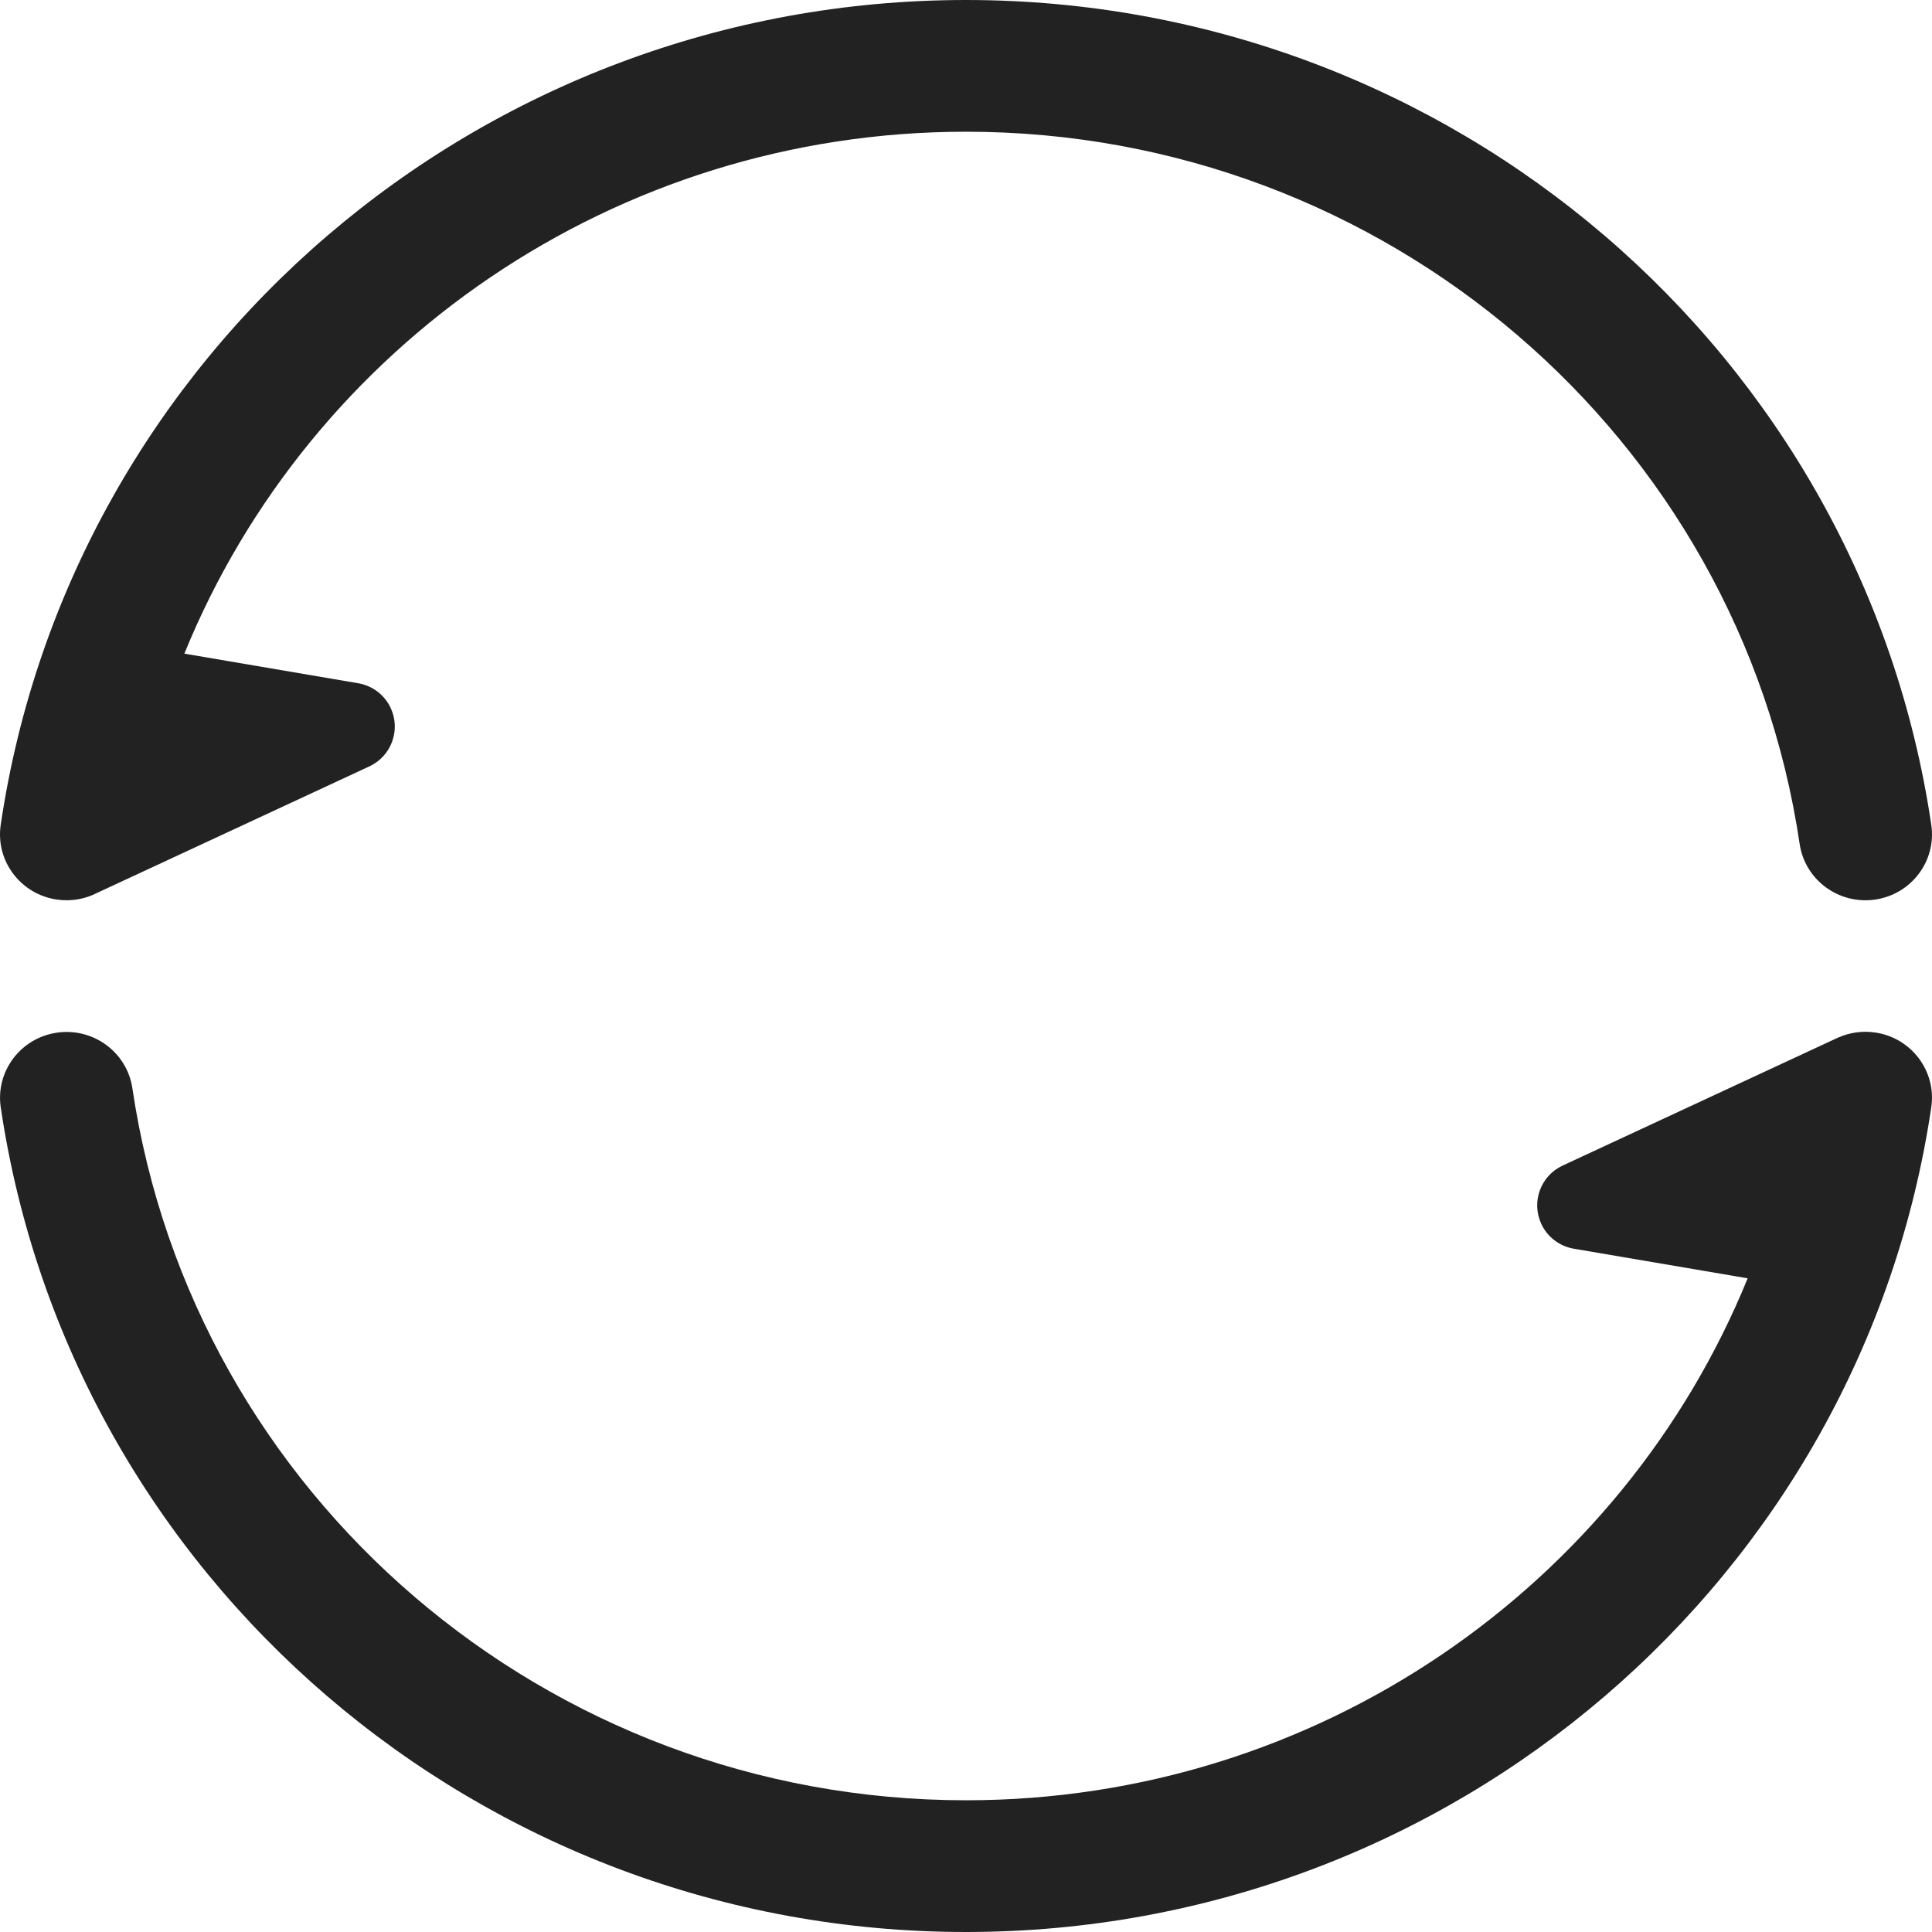 <?xml version="1.0" encoding="UTF-8"?>
<svg width="896px" height="896px" viewBox="0 0 896 896" version="1.1" xmlns="http://www.w3.org/2000/svg" xmlns:xlink="http://www.w3.org/1999/xlink">
    <title>0195刷新</title>
    <g id="0195刷新" stroke="none" stroke-width="1" fill="none" fill-rule="evenodd">
        <path d="M869.614,478.839 C886.472,481.285 898.135,496.8 895.665,513.491 C863.314,732.037 673.255,896 448,896 C222.774,896 32.733,732.081 0.347,513.573 C-2.127,496.882 9.533,481.365 26.391,478.916 C43.248,476.466 58.919,488.012 61.393,504.703 C89.35,693.324 253.499,834.909 448,834.909 C610.774,834.909 752.288,735.747 810.512,592.844 L729.851,579.104 C723.25,577.98 717.624,573.683 714.803,567.611 C710.063,557.412 714.489,545.302 724.688,540.562 L724.688,540.562 L852.564,481.139 L852.563,481.166 C857.731,478.875 863.597,477.966 869.614,478.839 Z M448,0 C673.27,0 863.337,163.984 895.67,382.548 C898.14,399.239 886.475,414.753 869.617,417.197 C852.759,419.642 837.091,408.093 834.621,391.401 C806.71,202.732 642.54,61.091 448,61.091 C285.232,61.091 143.725,160.244 85.496,303.135 L166.148,316.873 C172.749,317.998 178.375,322.294 181.197,328.366 C185.936,338.566 181.51,350.676 171.311,355.415 L171.311,355.415 L45.078,414.076 C39.527,416.937 33.048,418.158 26.383,417.191 C9.525,414.746 -2.14,399.232 0.33,382.541 C32.666,163.98 222.732,0 448,0 Z" id="Combined-Shape" fill="#222222" fill-rule="nonzero"></path>
    </g>
</svg>